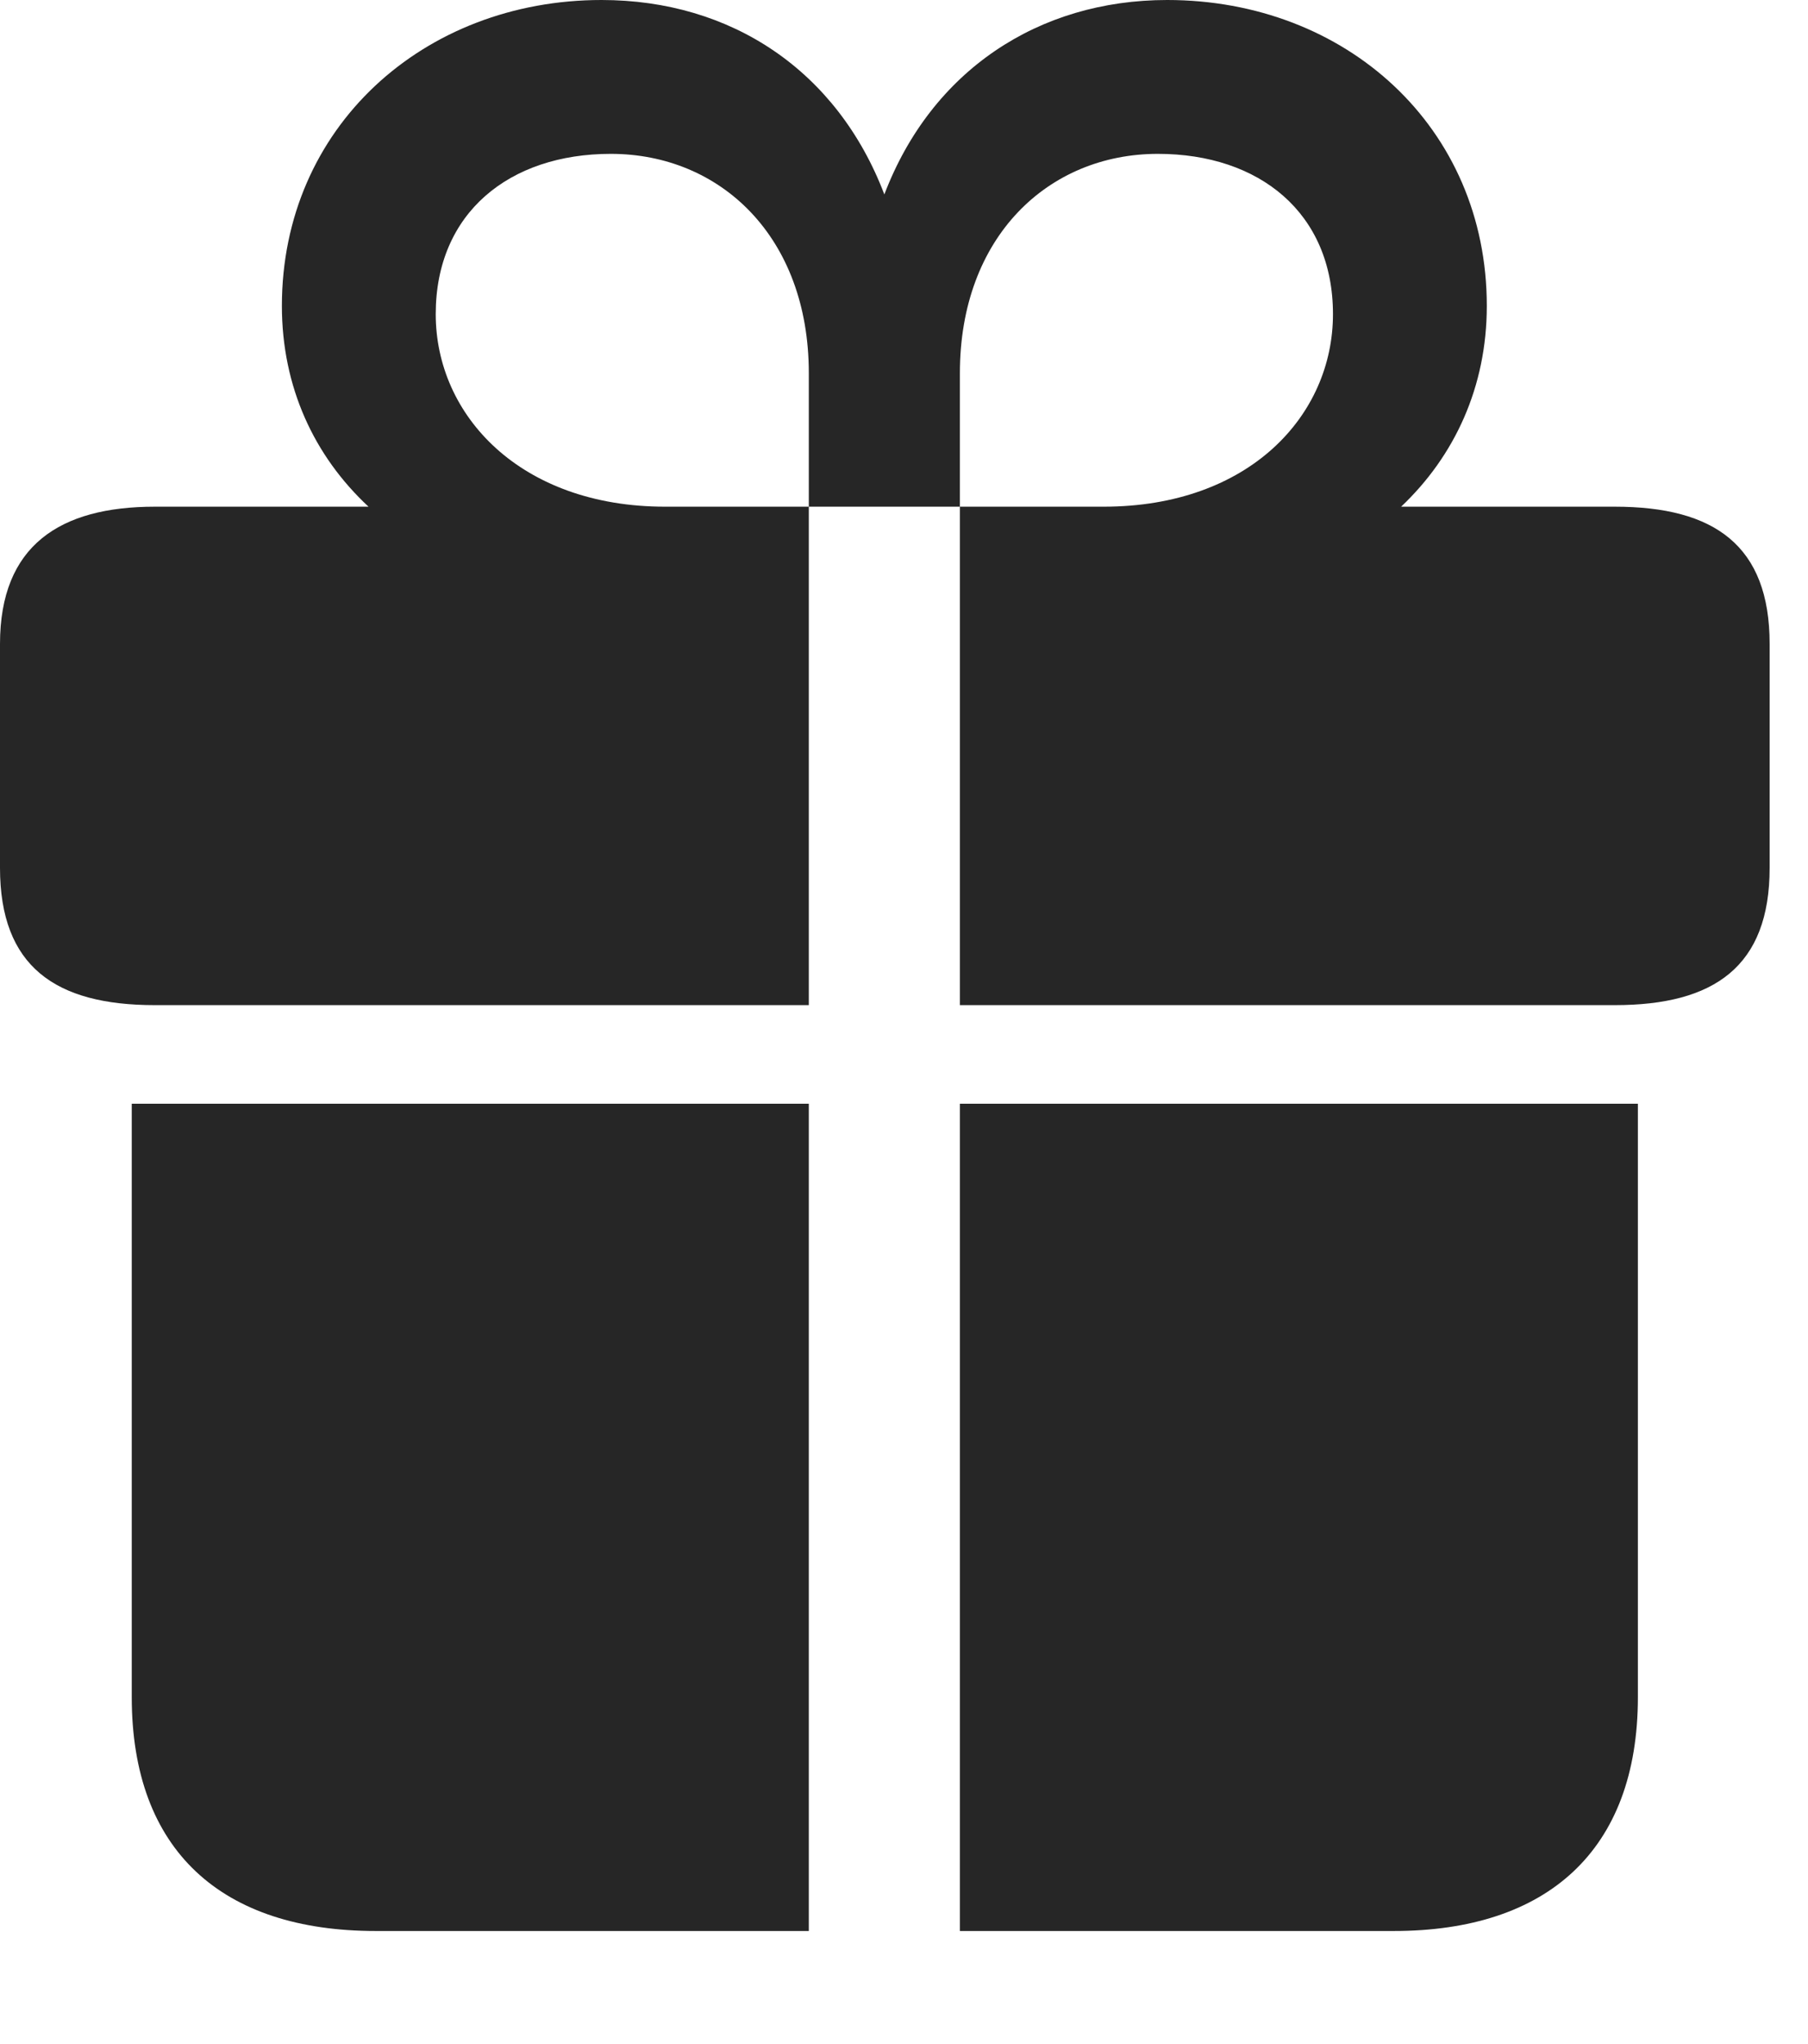 <svg width="23" height="26" viewBox="0 0 23 26" fill="none" xmlns="http://www.w3.org/2000/svg">
<path d="M1.676 21.586C1.676 23.543 2.824 24.562 4.781 24.562H10.289V14.039H1.676V21.586ZM12.211 24.562H17.73C19.676 24.562 20.836 23.543 20.836 21.586V14.039H12.211V24.562ZM0 11.039C0 12.293 0.703 12.785 1.969 12.785H10.289V6.445H8.461C6.621 6.445 5.543 5.285 5.543 3.996C5.543 2.707 6.48 1.957 7.77 1.957C9.164 1.957 10.289 3.012 10.289 4.746V6.445H12.211V4.746C12.211 3.012 13.336 1.957 14.73 1.957C16.02 1.957 16.957 2.707 16.957 3.996C16.957 5.285 15.891 6.445 14.039 6.445H12.211V12.785H20.543C21.809 12.785 22.512 12.293 22.512 11.039V8.191C22.512 6.938 21.809 6.445 20.543 6.445H17.824C18.504 5.801 18.914 4.922 18.914 3.891C18.914 1.617 17.121 0 14.848 0C13.207 0 11.848 0.902 11.25 2.473C10.652 0.902 9.305 0 7.652 0C5.391 0 3.586 1.617 3.586 3.891C3.586 4.922 3.996 5.801 4.688 6.445H1.969C0.762 6.445 0 6.938 0 8.191V11.039Z" fill="black" fill-opacity="0.85"/>
</svg>
